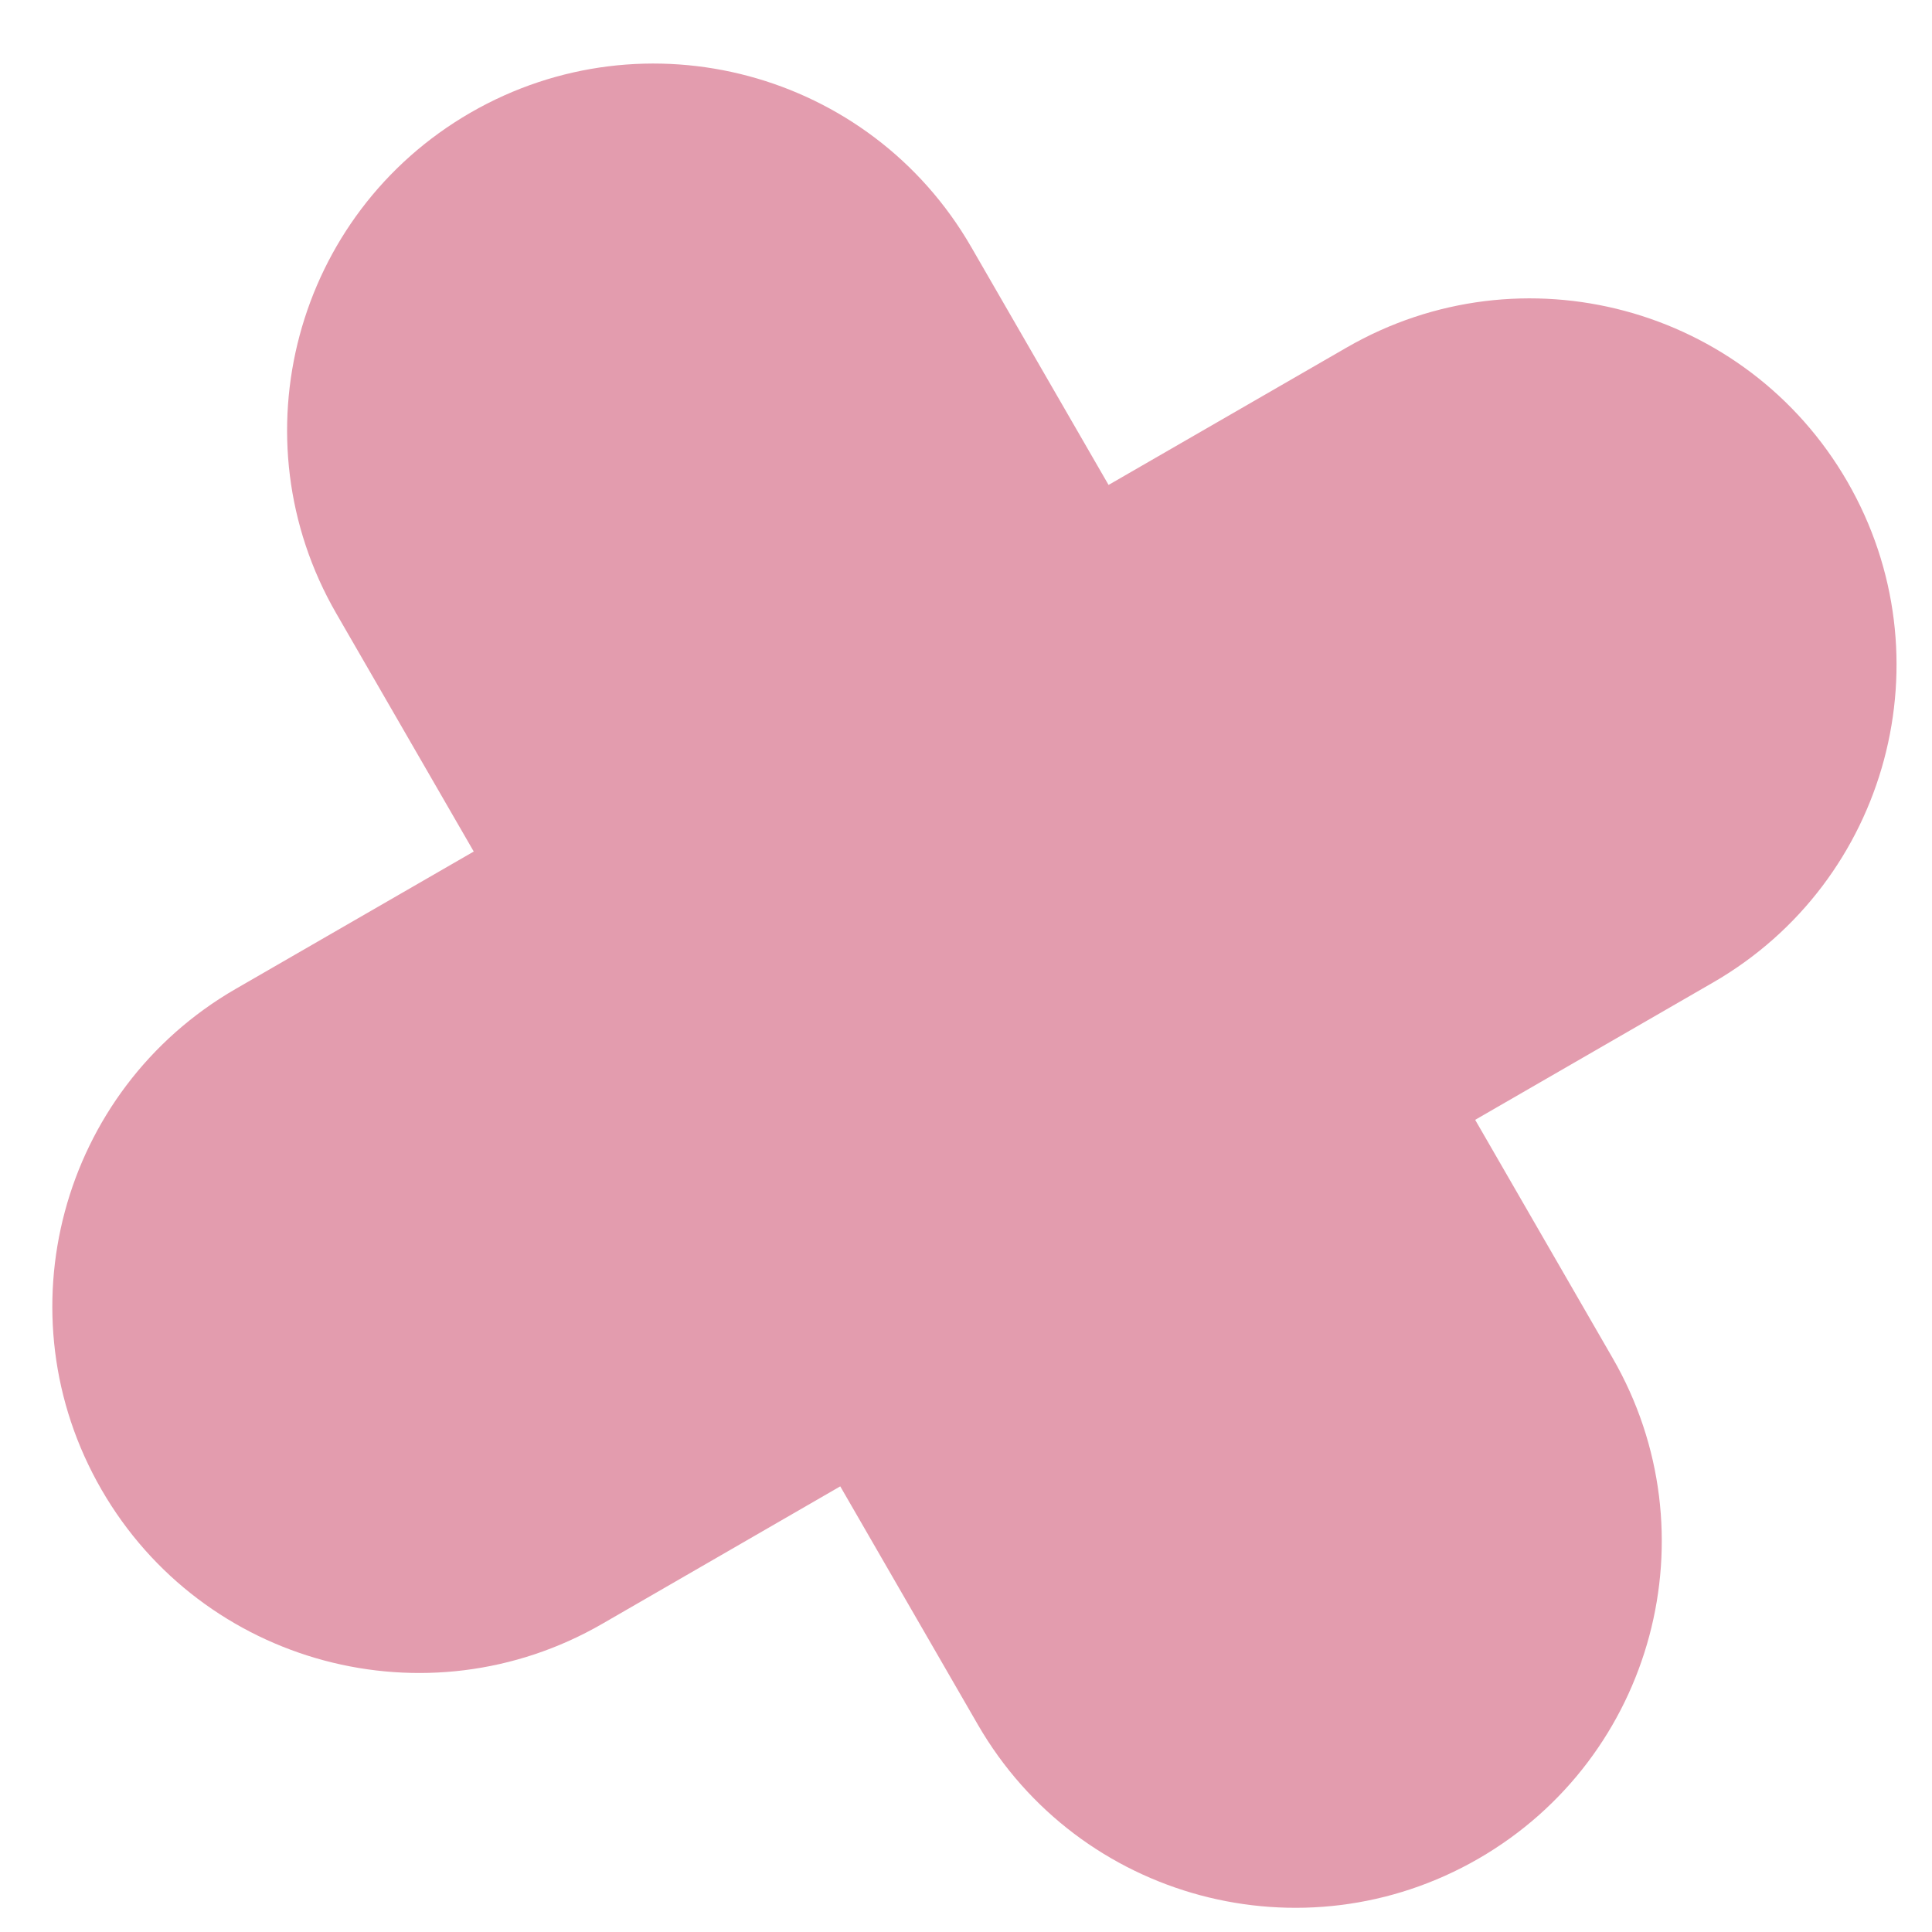 <svg width="24" height="24" viewBox="0 0 24 24" fill="none" xmlns="http://www.w3.org/2000/svg">
<path id="3" fill-rule="evenodd" clip-rule="evenodd" d="M5.844 1.4C3.666 2.658 2.92 5.443 4.177 7.62L5.885 10.578L2.927 12.285C0.75 13.543 0.003 16.327 1.261 18.505C2.518 20.683 5.303 21.429 7.481 20.172L10.438 18.464L12.146 21.422C13.403 23.6 16.188 24.346 18.366 23.089C20.544 21.831 21.29 19.047 20.032 16.869L18.325 13.911L21.282 12.204C23.46 10.946 24.206 8.161 22.949 5.984C21.692 3.806 18.907 3.06 16.729 4.317L13.771 6.024L12.064 3.067C10.807 0.889 8.022 0.143 5.844 1.4Z" fill="#E39CAE"/>
</svg>

